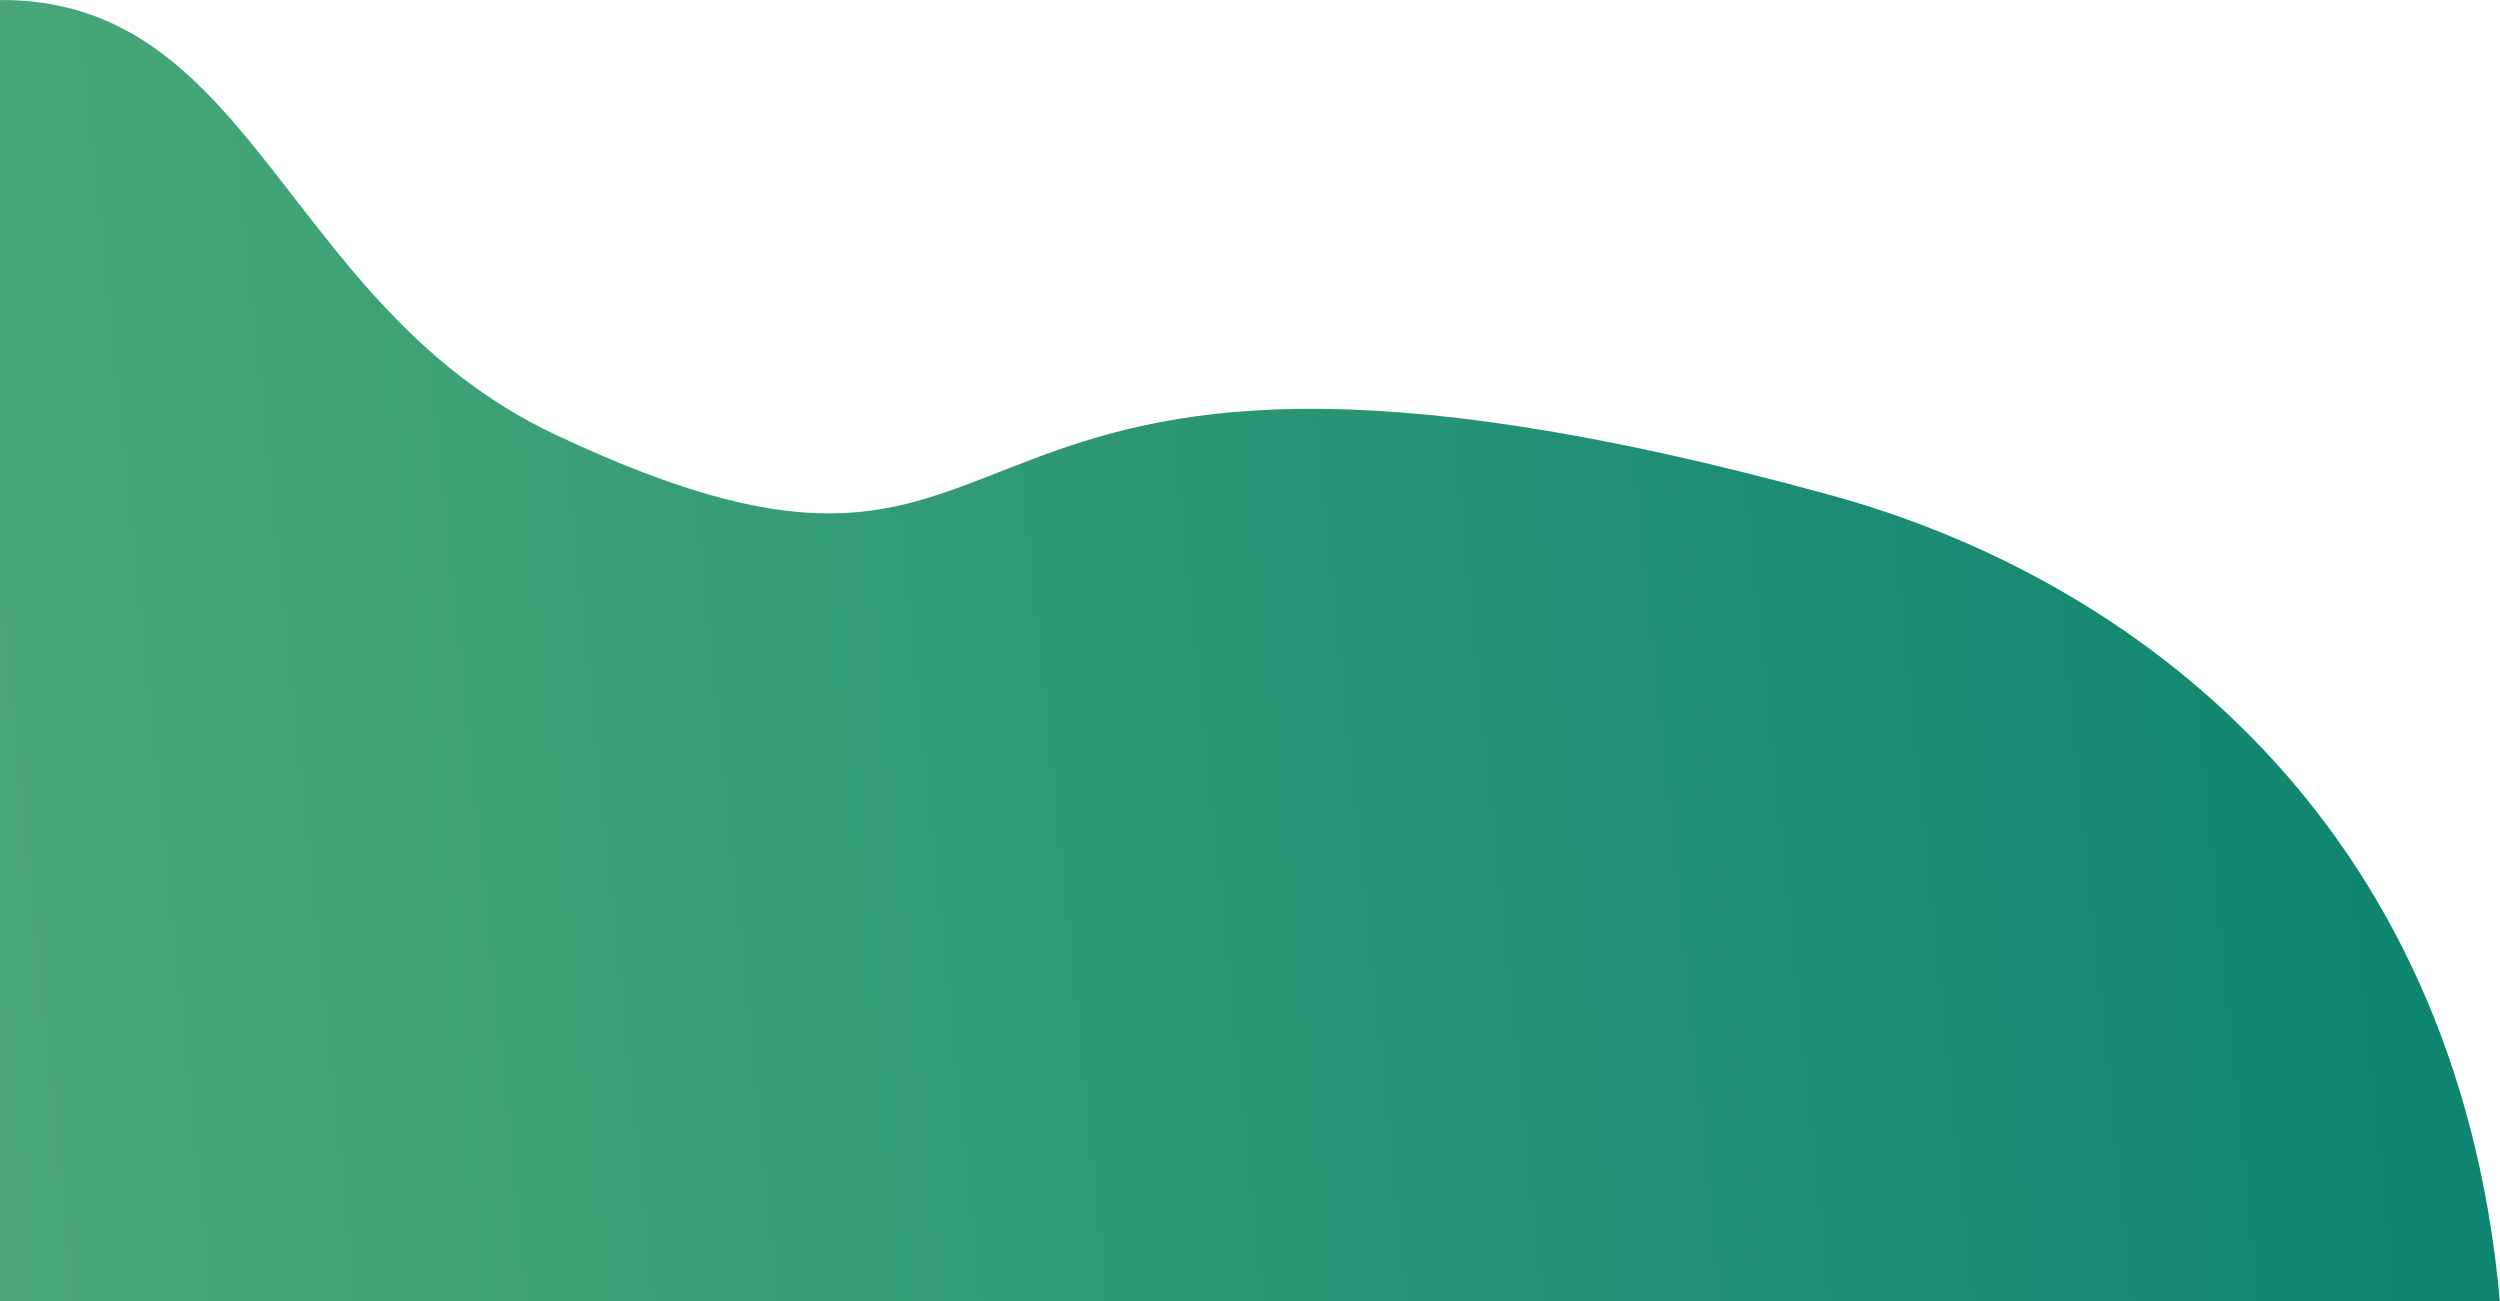 <svg width="978" height="509" viewBox="0 0 978 509" fill="none" xmlns="http://www.w3.org/2000/svg">
<path d="M716.854 193.903C833.501 226.088 961.028 319.769 977.942 509H-66.022C-84.774 300.646 -251.601 31.58 -17.216 1.198C99.059 -13.874 105.313 117.252 217.23 170.032C426.549 268.747 337.991 89.37 716.854 193.903Z" fill="url(#paint0_linear_105_1158)"/>
<defs>
<linearGradient id="paint0_linear_105_1158" x1="1161.79" y1="168.204" x2="-335.07" y2="322.832" gradientUnits="userSpaceOnUse">
<stop stop-color="#007D6E"/>
<stop offset="1" stop-color="#5EB47C"/>
</linearGradient>
</defs>
</svg>
